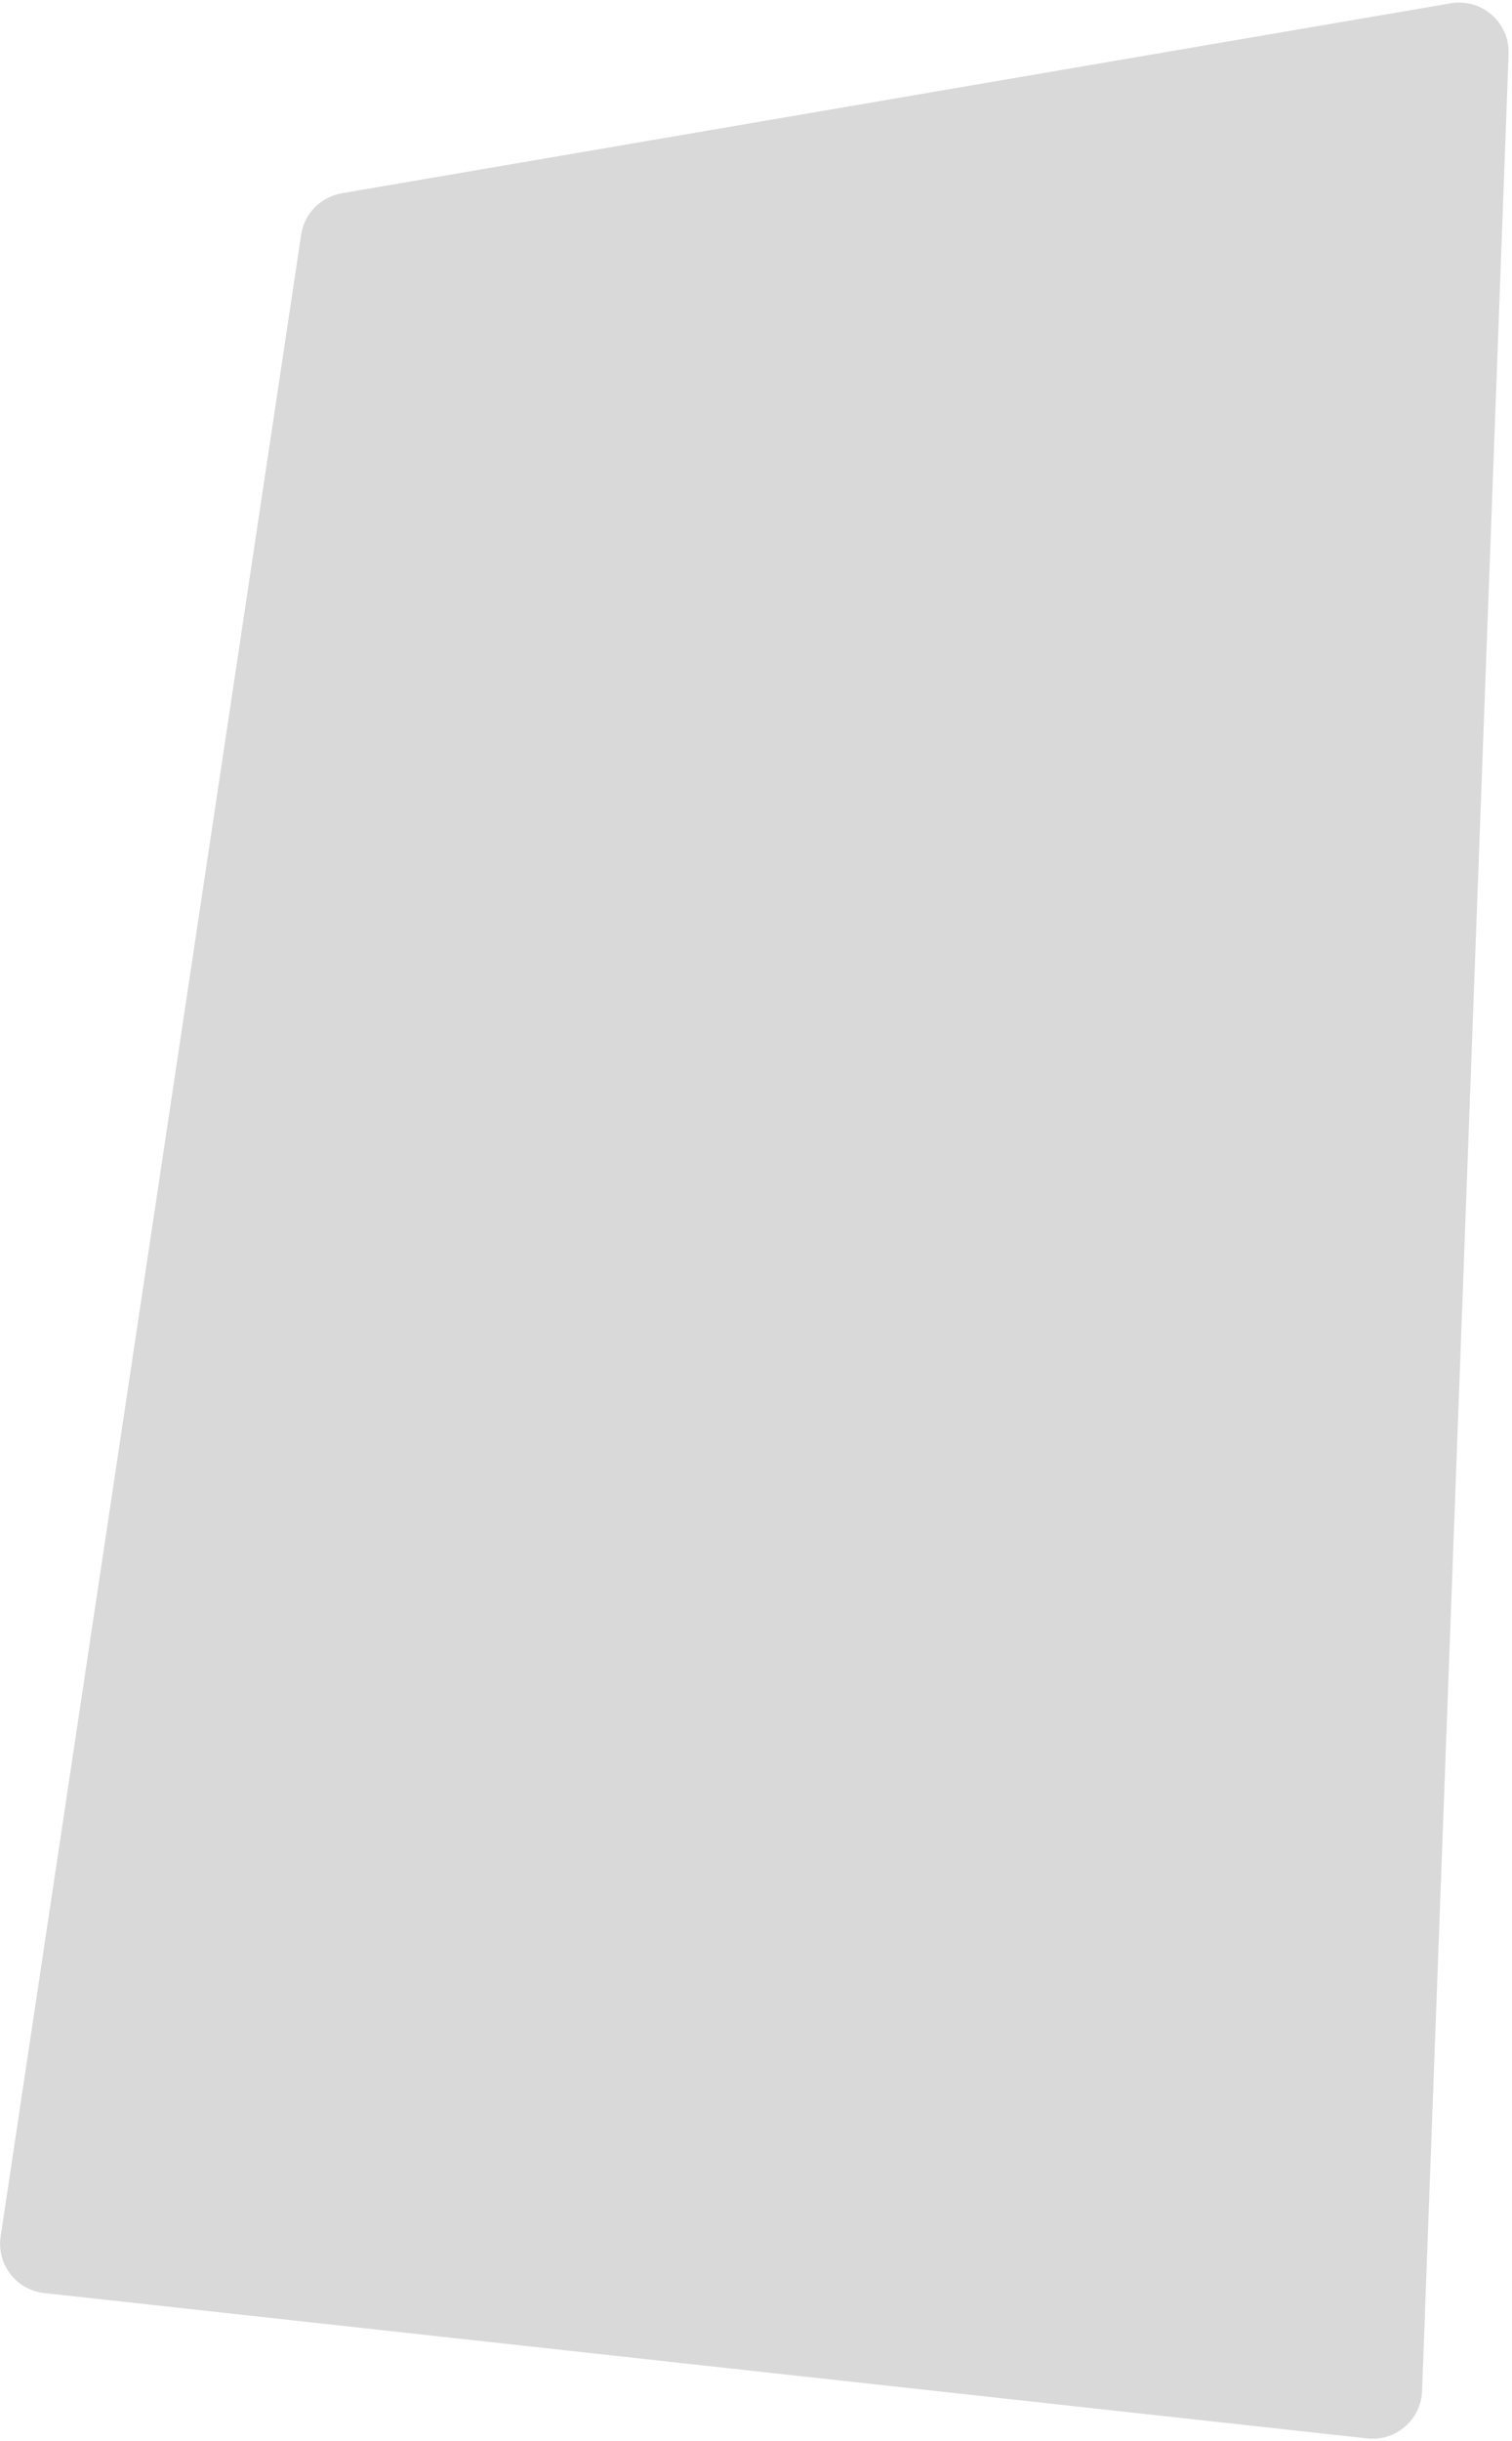 <svg width="432" height="697" viewBox="0 0 432 697" fill="none" xmlns="http://www.w3.org/2000/svg">
<path d="M406.307 682.807L431.025 15.401C431.358 6.43 423.355 -0.576 414.507 0.939L97.641 55.197C91.626 56.227 86.95 61 86.043 67.035L0.185 638.668C-1.007 646.609 4.644 653.949 12.626 654.825L390.631 696.34C398.795 697.237 406.003 691.014 406.307 682.807Z" fill="#D9D9D9"/>
</svg>
